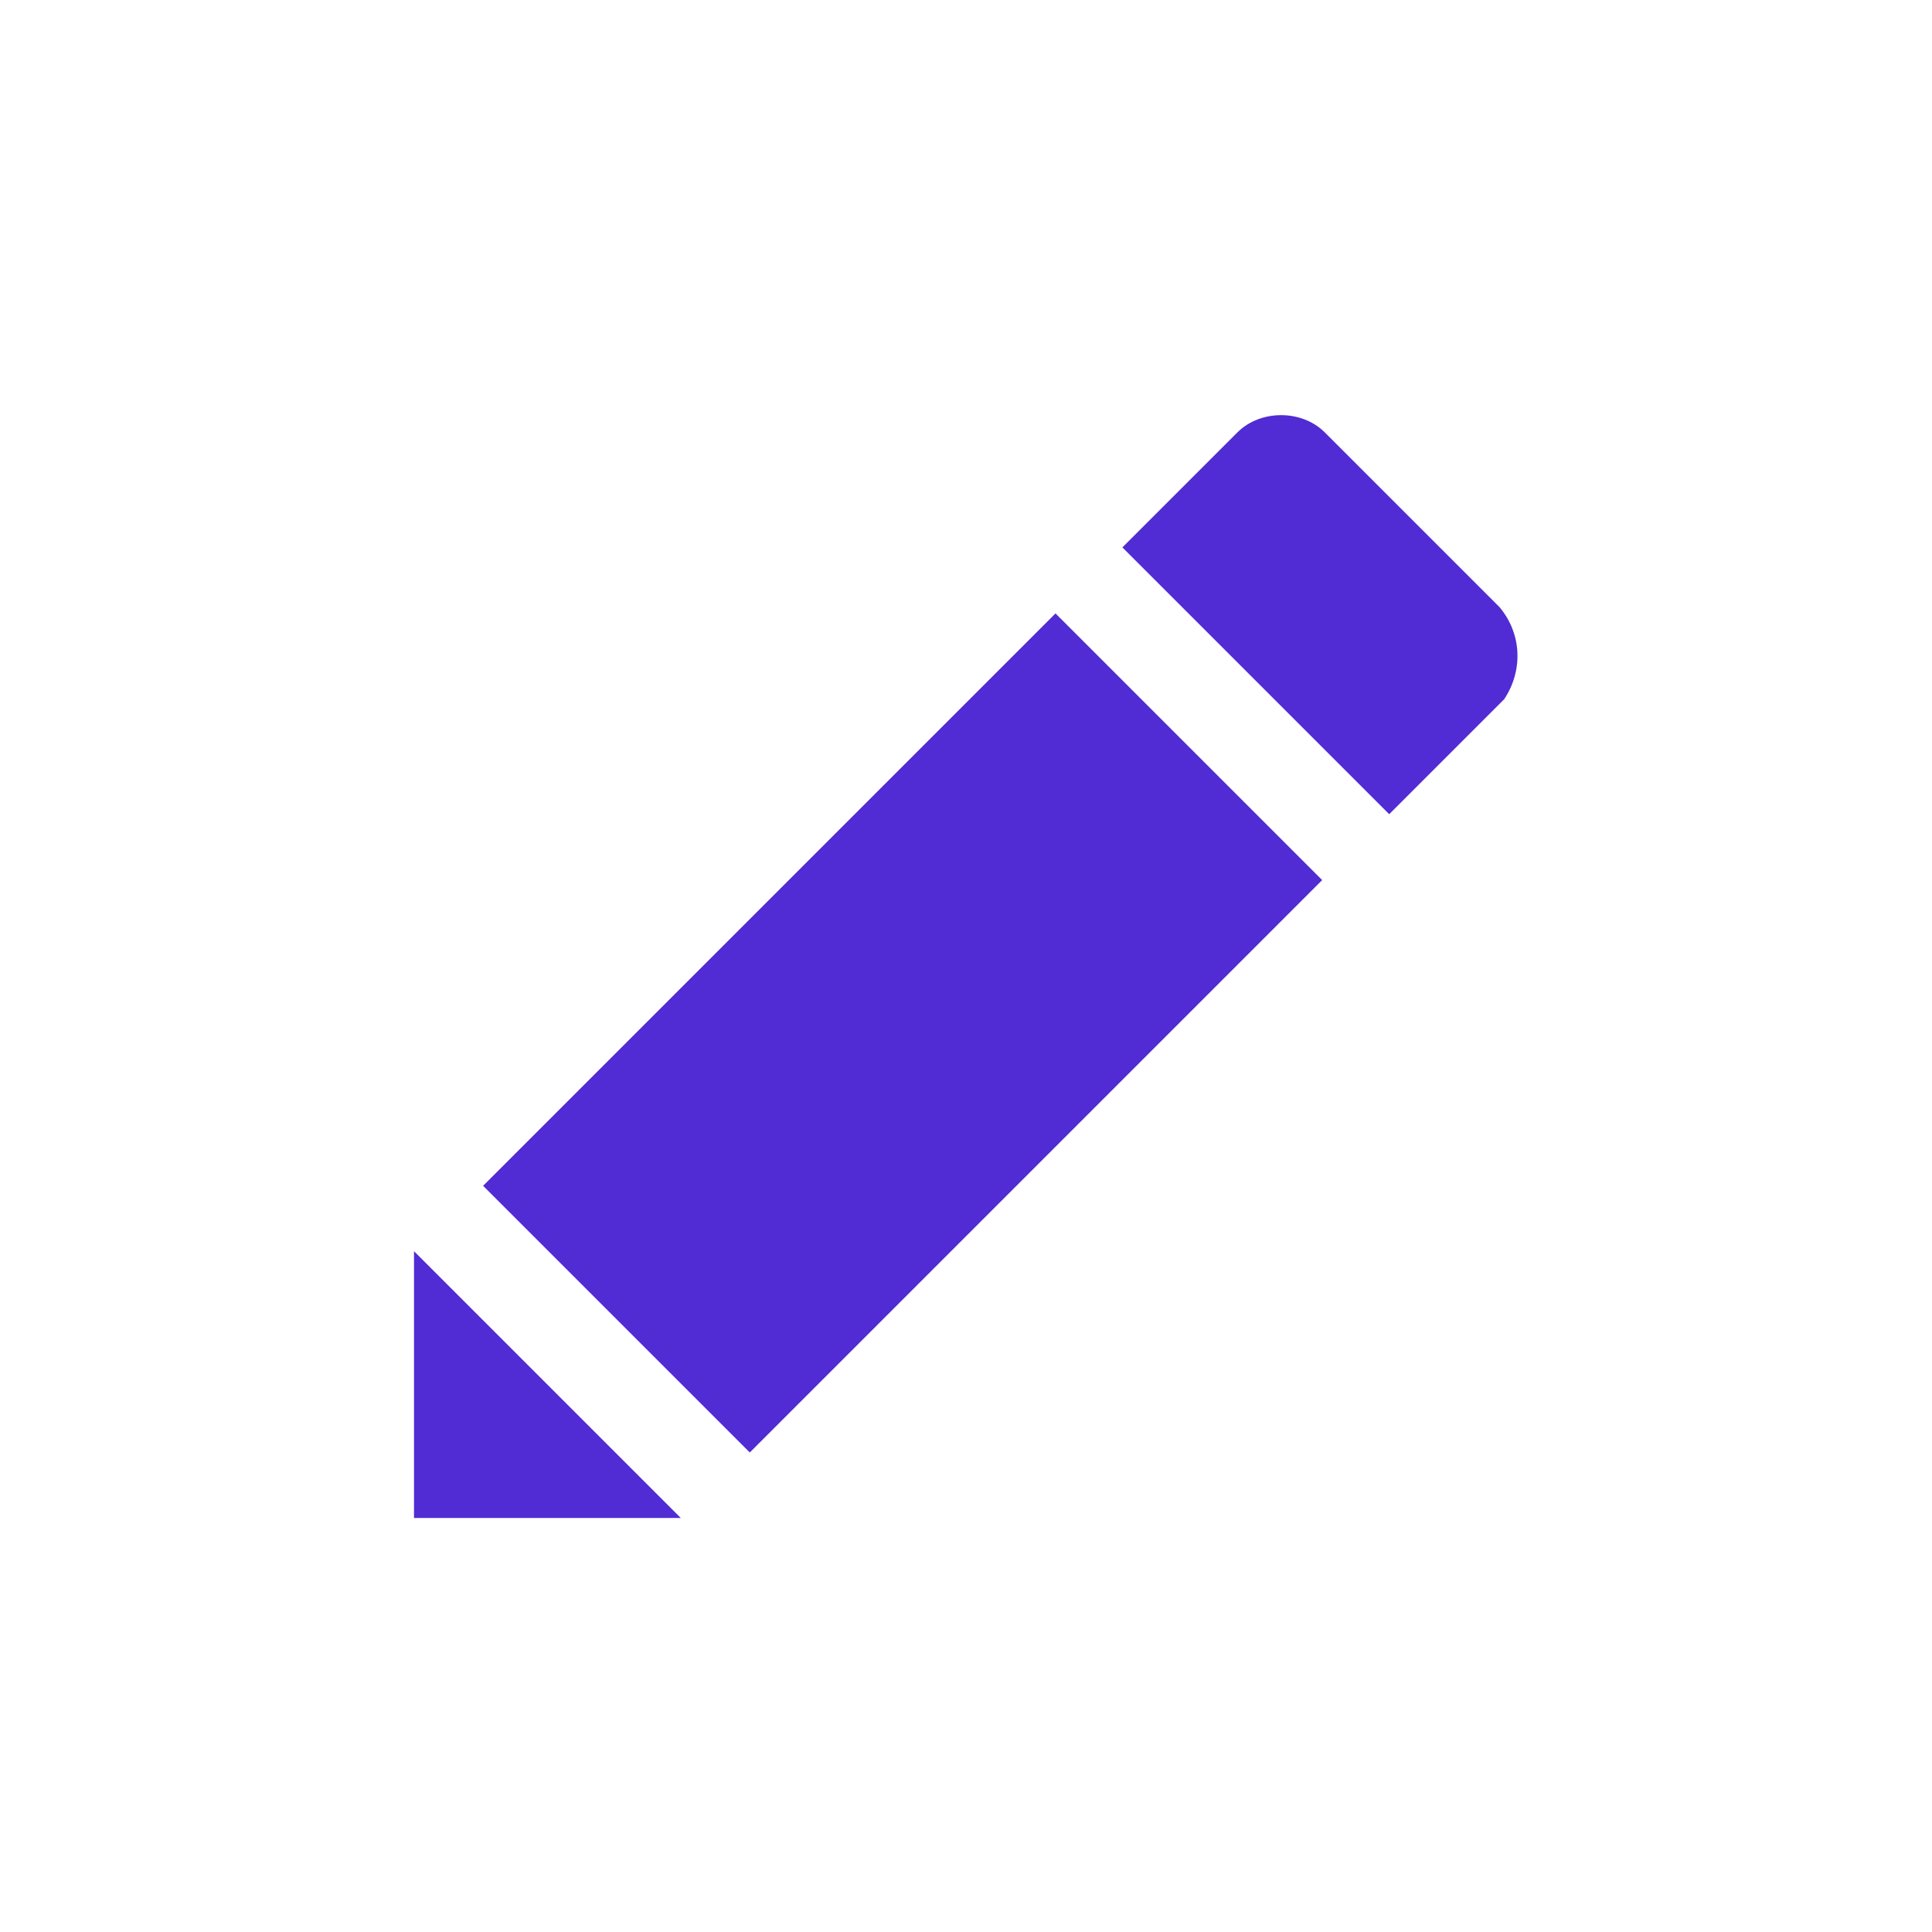 <?xml version="1.0" encoding="utf-8"?>
<!-- Generator: Adobe Illustrator 21.1.0, SVG Export Plug-In . SVG Version: 6.00 Build 0)  -->
<svg version="1.1" id="Layer_1" xmlns="http://www.w3.org/2000/svg" xmlns:xlink="http://www.w3.org/1999/xlink" x="0px" y="0px"
	 viewBox="-5 -5 42 42" style="enable-background:new -10 -10 32 32;" xml:space="preserve">
<style type="text/css">
	.Blue{fill:#1177D7;}
	.Yellow{fill:#FFB115;}
	.Black{fill:#727272;}
	.Green{fill:#039C23;}
	.Red{fill:#D11C1C;}
	.Purple{fill:#512BD4;}
	.st0{opacity:0.75;}
	.st1{opacity:0.5;}
</style>
<g id="Edit">
	<path class="Purple" d="M27.6,8.2l-3.8-3.8c-0.5-0.5-1.4-0.5-1.9,0l-2.5,2.5l5.8,5.8l2.5-2.5C28.1,9.6,28.1,8.8,27.6,8.2z"/>
	<polygon class="Purple" points="4,28 9.8,28 4,22.2 	"/>
	<rect x="5.8" y="13.4" transform="matrix(0.707 -0.707 0.707 0.707 -8.072 15.405)" class="Purple" width="17.6" height="8.2"/>
</g>
</svg>
